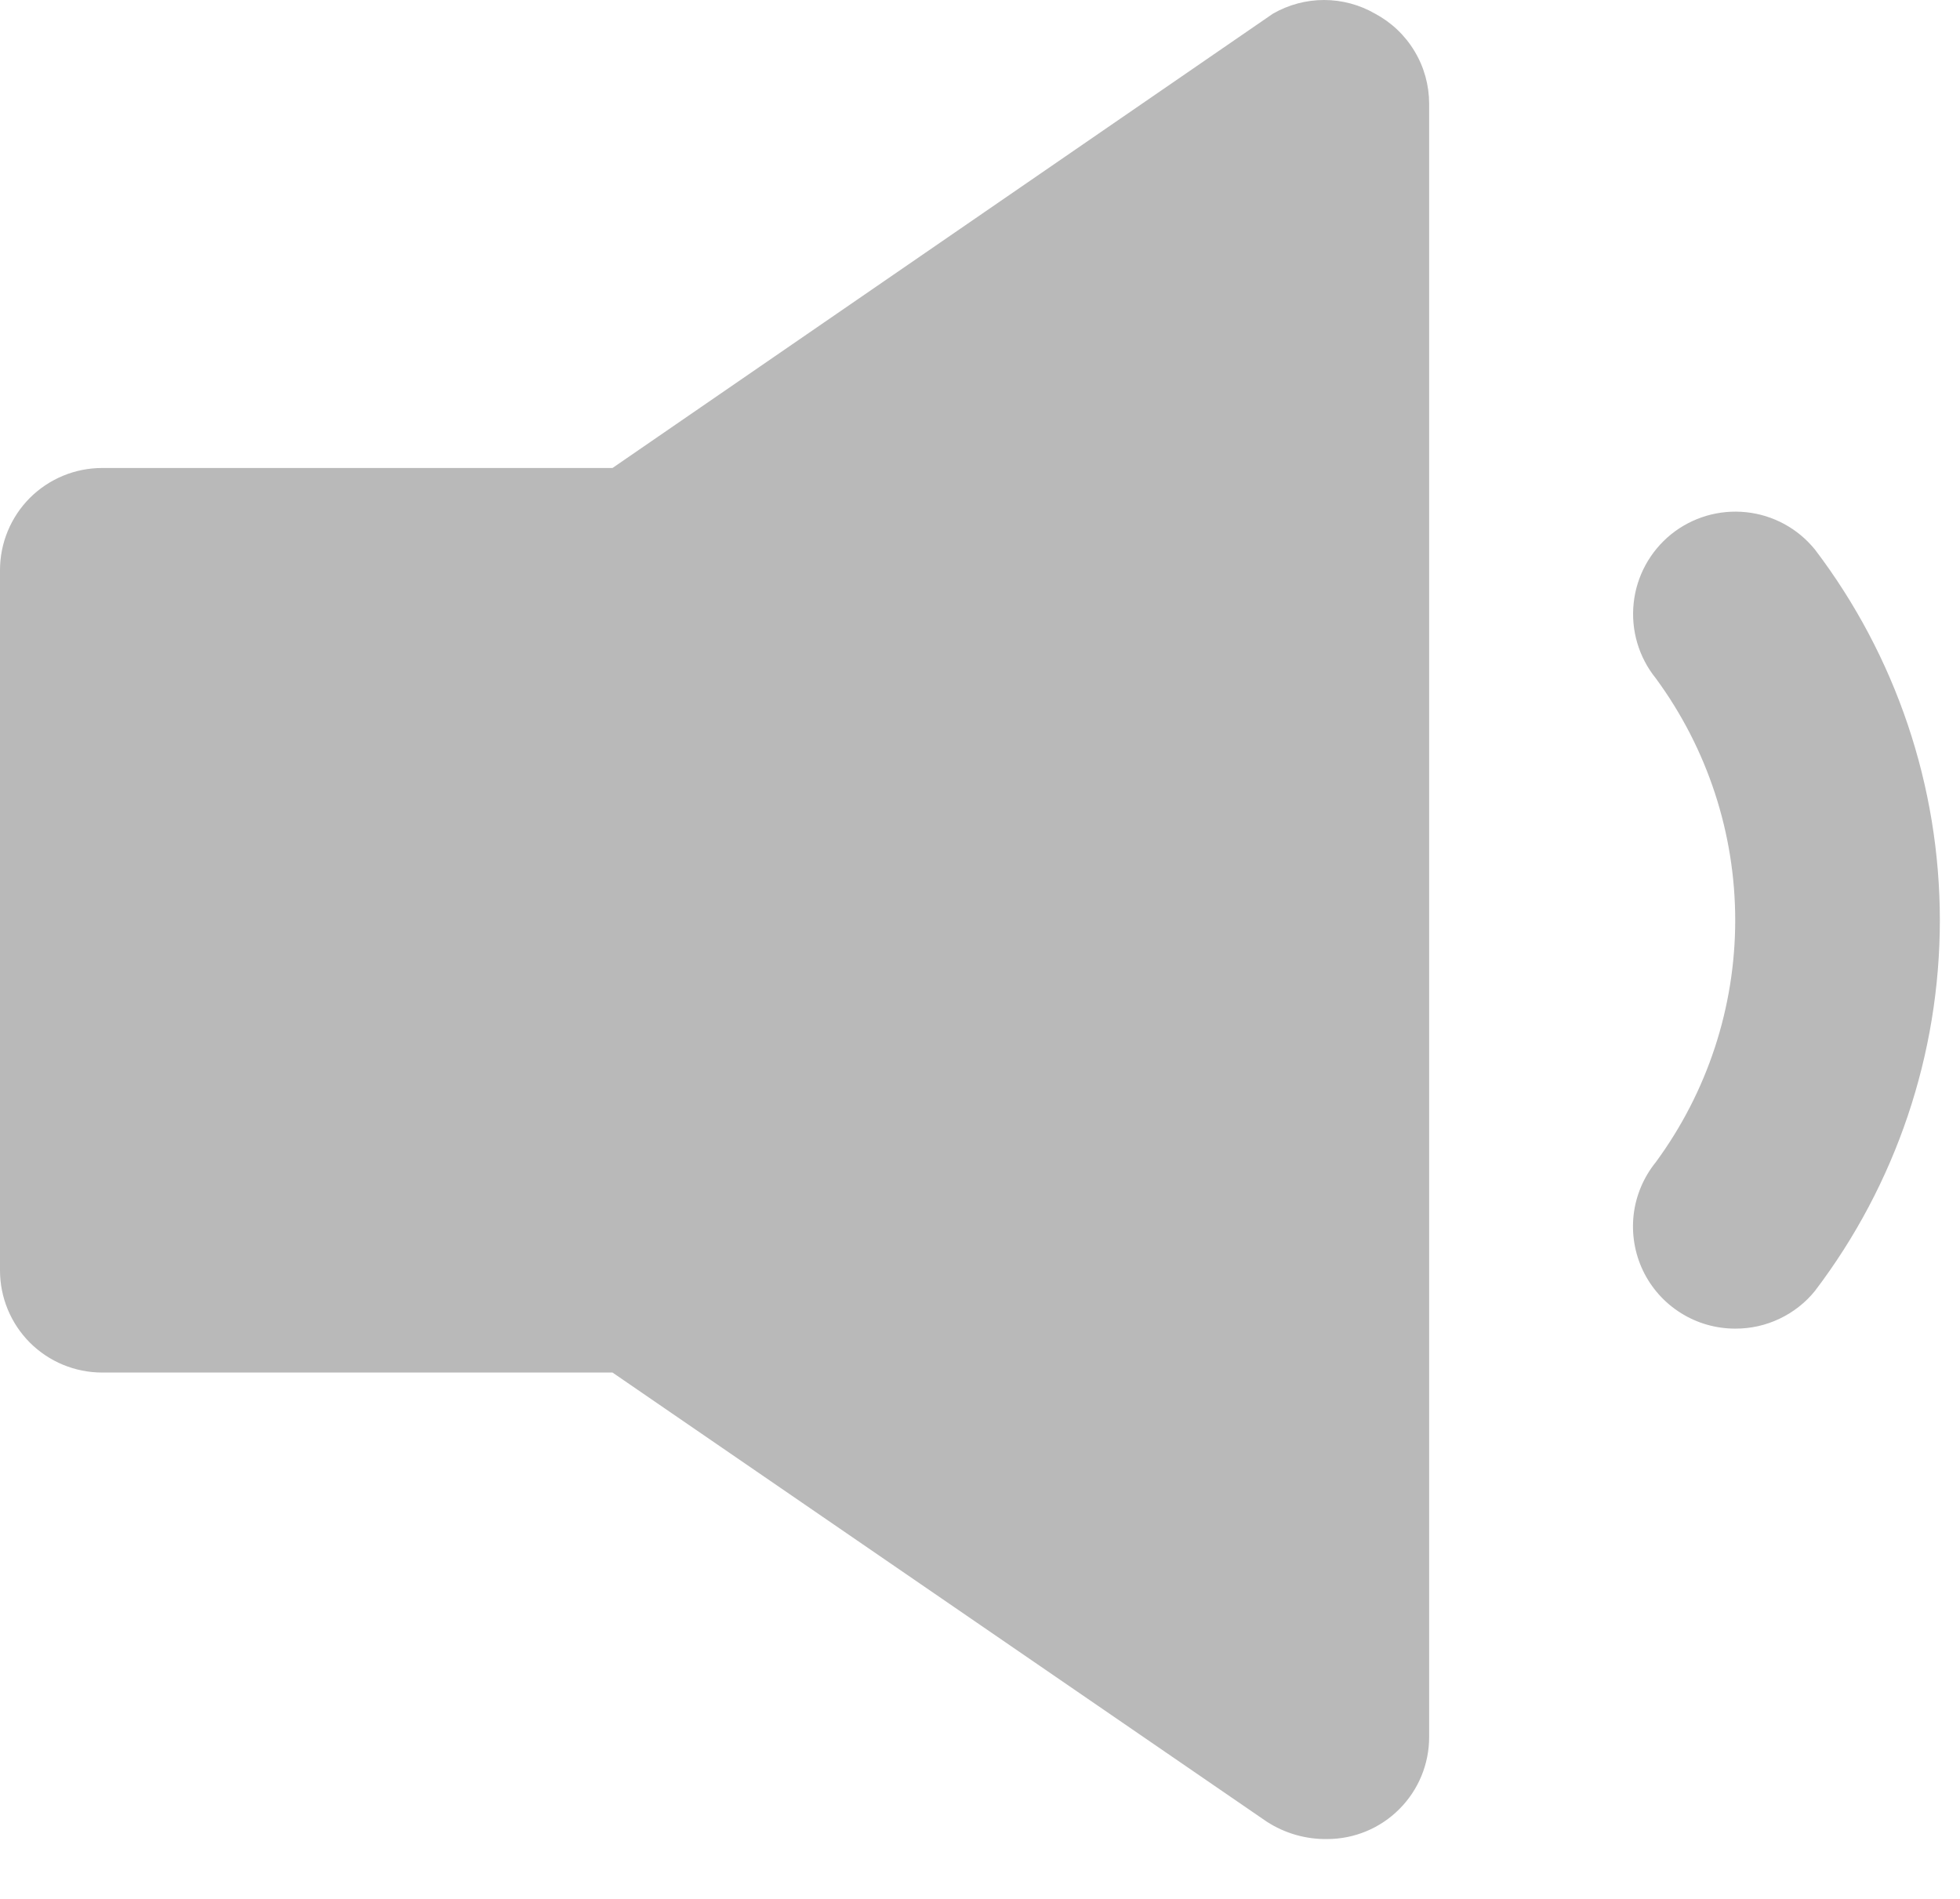<svg width="32" height="31" viewBox="0 0 32 31" fill="none" xmlns="http://www.w3.org/2000/svg">
<path d="M29.633 8.973C29.355 8.629 28.951 8.408 28.51 8.362C28.069 8.315 27.628 8.445 27.283 8.723C26.939 9.002 26.718 9.406 26.672 9.847C26.625 10.287 26.755 10.729 27.033 11.073C27.875 12.218 28.33 13.602 28.33 15.023C28.33 16.445 27.875 17.828 27.033 18.973C26.835 19.218 26.709 19.515 26.672 19.828C26.636 20.141 26.688 20.458 26.824 20.743C26.96 21.027 27.174 21.267 27.442 21.435C27.709 21.603 28.018 21.691 28.333 21.69C28.582 21.691 28.828 21.636 29.053 21.529C29.278 21.422 29.477 21.267 29.633 21.073C30.955 19.333 31.671 17.208 31.671 15.023C31.671 12.838 30.955 10.713 29.633 8.973Z" fill="#B9B9B9"/>
<path d="M22.45 0.223C22.197 0.077 21.909 0 21.617 0C21.324 0 21.037 0.077 20.783 0.223L10 7.64H1.667C1.225 7.64 0.801 7.816 0.488 8.128C0.176 8.441 0 8.865 0 9.307V20.74C0 21.182 0.176 21.606 0.488 21.919C0.801 22.231 1.225 22.407 1.667 22.407H10L20.683 29.74C20.976 29.929 21.318 30.028 21.667 30.023C22.109 30.023 22.533 29.848 22.845 29.535C23.158 29.223 23.333 28.799 23.333 28.357V1.69C23.332 1.388 23.25 1.093 23.094 0.835C22.939 0.576 22.716 0.365 22.45 0.223Z" fill="#B9B9B9"/>
</svg>
